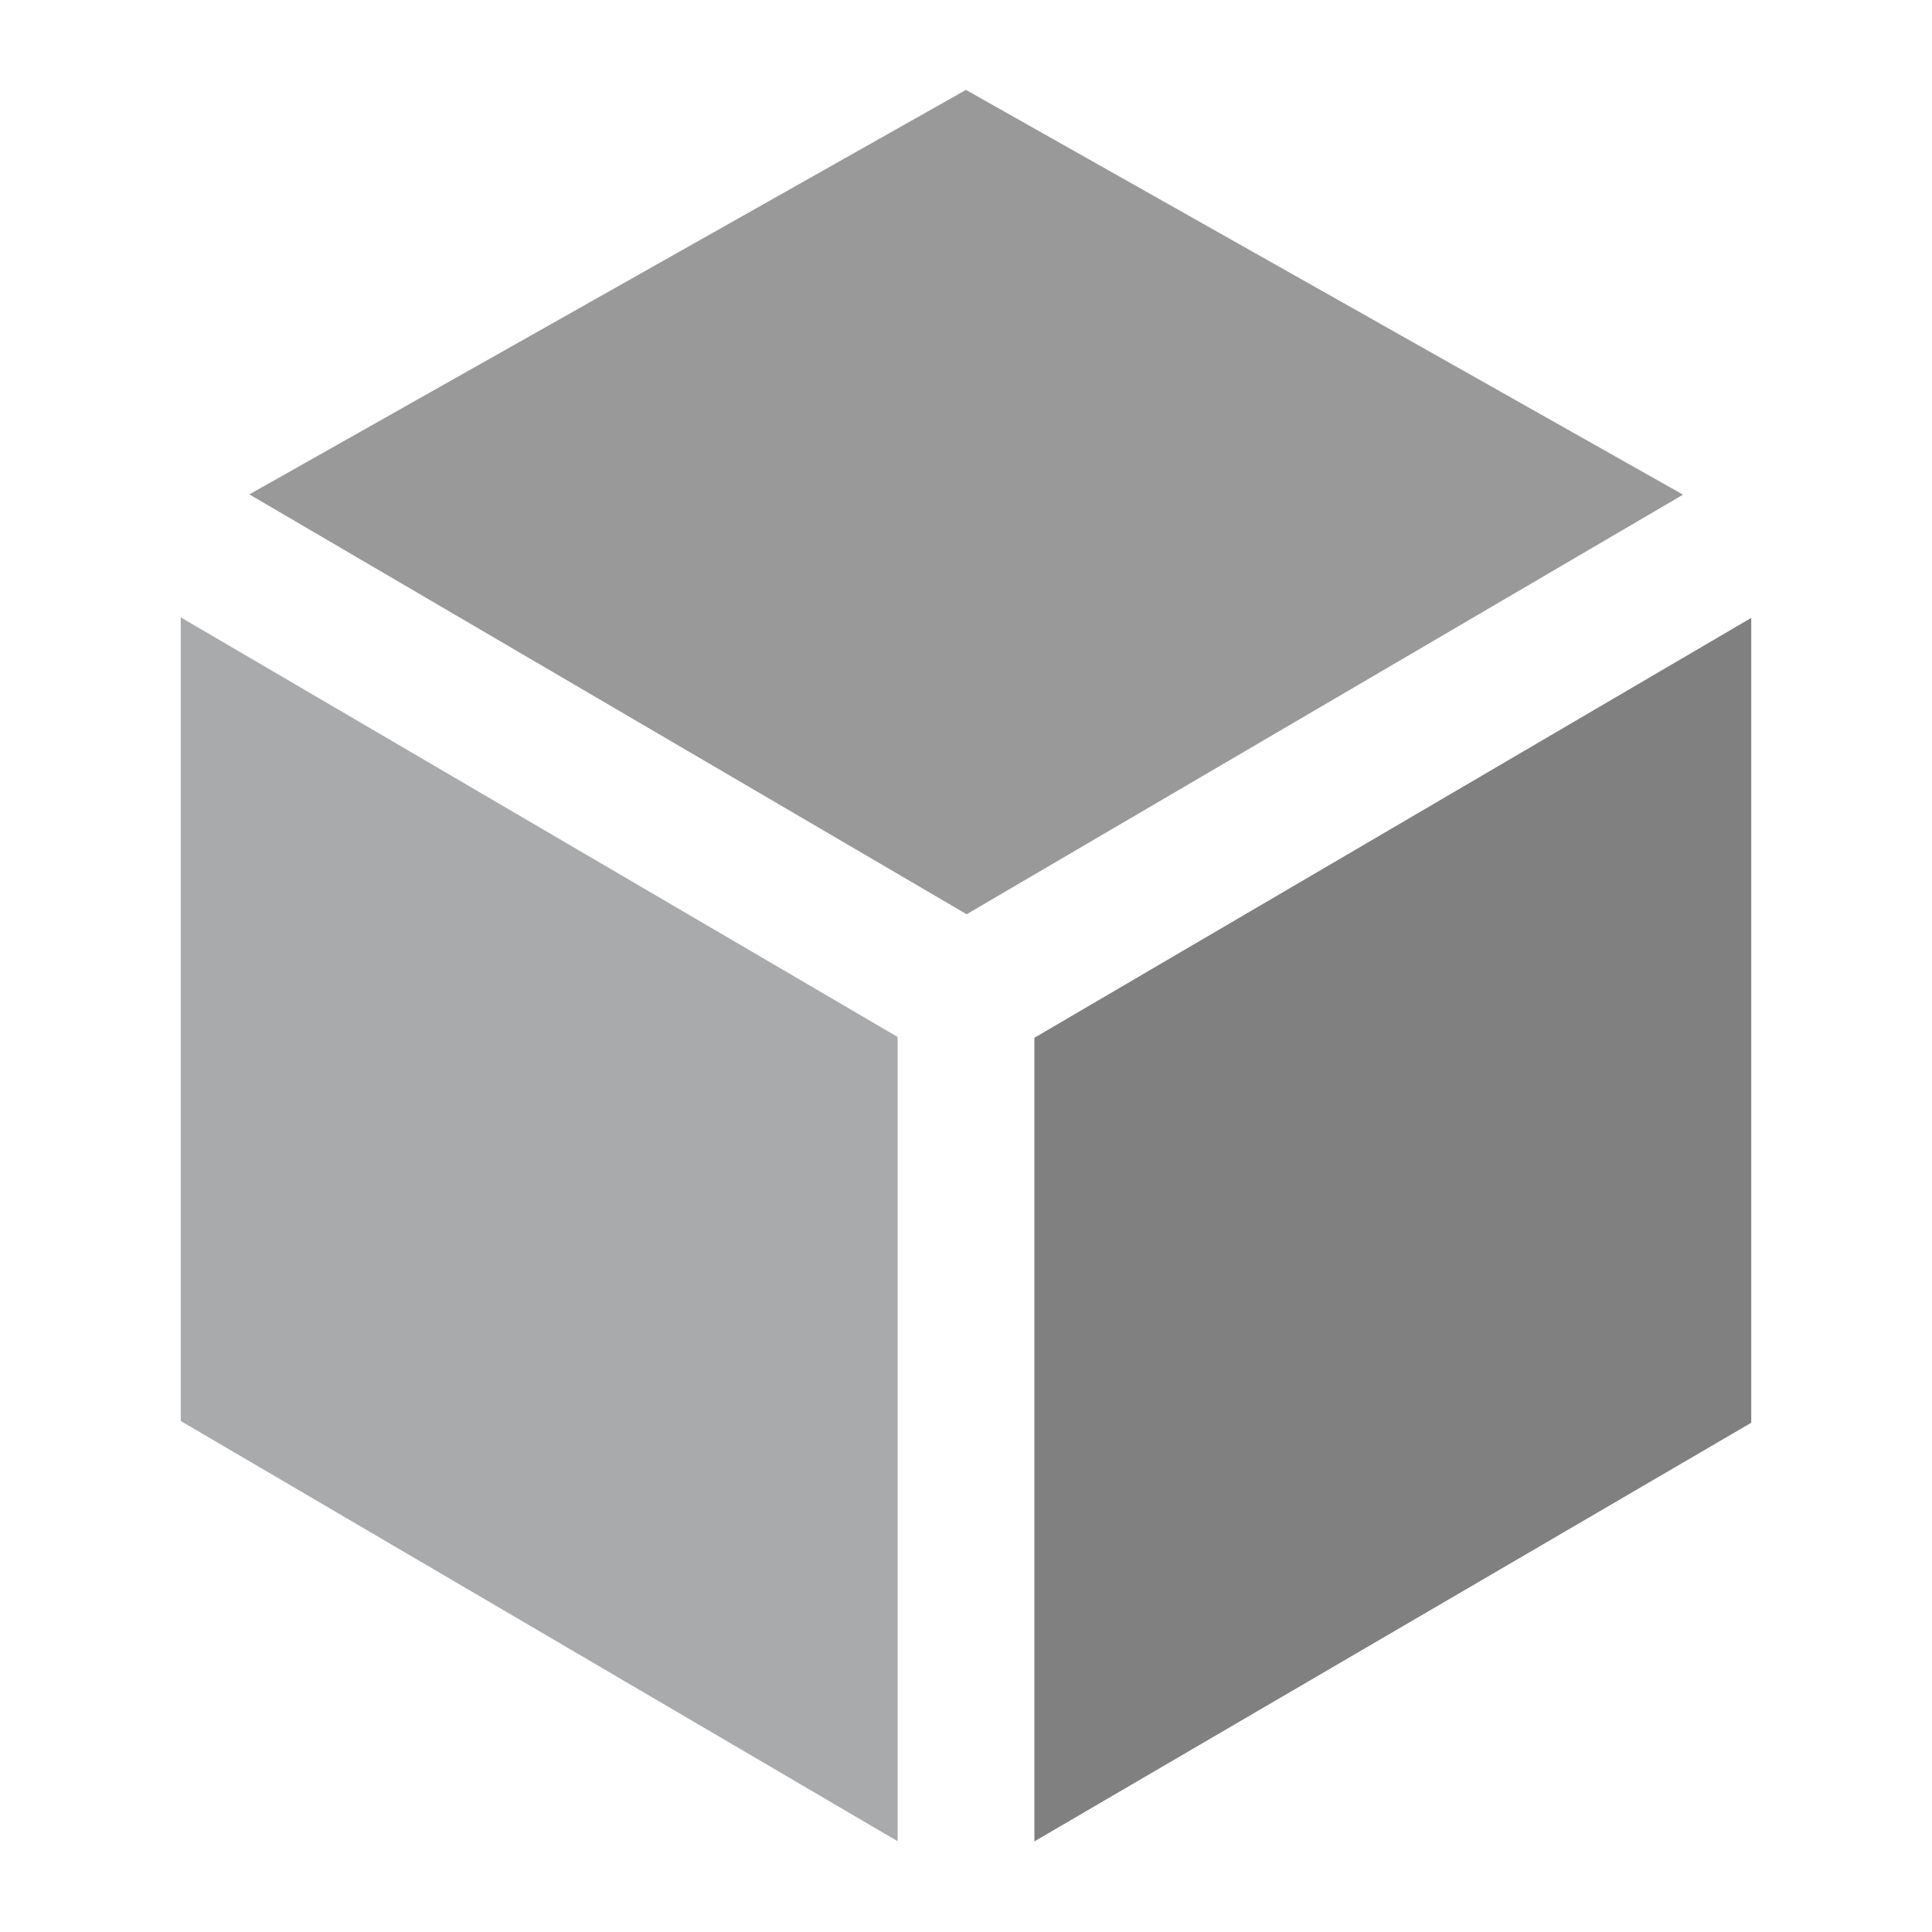 <?xml version="1.0" encoding="UTF-8" standalone="no"?>
<svg
   xmlns:dc="http://purl.org/dc/elements/1.1/"
   xmlns:cc="http://creativecommons.org/ns#"
   xmlns:rdf="http://www.w3.org/1999/02/22-rdf-syntax-ns#"
   xmlns:svg="http://www.w3.org/2000/svg"
   xmlns="http://www.w3.org/2000/svg"
   xmlns:sodipodi="http://sodipodi.sourceforge.net/DTD/sodipodi-0.dtd"
   xmlns:inkscape="http://www.inkscape.org/namespaces/inkscape"
   width="100%"
   height="100%"
   viewBox="0 0 128 128"
   version="1.1"
   xml:space="preserve"
   style="fill-rule:evenodd;clip-rule:evenodd;stroke-linejoin:round;stroke-miterlimit:1.414;"
   id="svg3336"
   inkscape:version="0.91 r13725"
   sodipodi:docname="3d_sound.svg"><defs
     id="defs3357" /><sodipodi:namedview
     pagecolor="#ffffff"
     bordercolor="#666666"
     borderopacity="1"
     objecttolerance="10"
     gridtolerance="10"
     guidetolerance="10"
     inkscape:pageopacity="0"
     inkscape:pageshadow="2"
     inkscape:window-width="1920"
     inkscape:window-height="1017"
     id="namedview3355"
     showgrid="false"
     inkscape:zoom="6.640625"
     inkscape:cx="48.564706"
     inkscape:cy="62.72"
     inkscape:window-x="-8"
     inkscape:window-y="-8"
     inkscape:window-maximized="1"
     inkscape:current-layer="svg3336" /><g
     transform="matrix(1,0,0,1,0,-321)"
     id="g3338"><g
       id="_3d_sound"
       transform="matrix(1,0,0,1.376,0,135.194)"><rect
         x="0"
         y="135"
         width="128"
         height="93"
         style="fill:none;"
         id="rect3341" /><g
         transform="matrix(1,0,0,0.727,0,135)"
         id="g3343"
         style="fill:#a9aaac;fill-opacity:1"><path
           d="M11.976,40.933L11.976,94.158L59.467,121.987L59.467,68.721L11.976,40.933Z"
           style="fill:#a9aaac;fill-rule:nonzero;fill-opacity:1"
           id="path3345" /></g><g
         transform="matrix(1,0,0,0.727,0,135)"
         id="g3347"
         style="fill:#808080"><path
           d="M116.024,40.969L68.53,68.779L68.53,122L116.024,94.274L116.024,40.969Z"
           style="fill:#808080;fill-rule:nonzero"
           id="path3349" /></g><g
         transform="matrix(1,0,0,0.727,0,135)"
         id="g3351"
         style="fill:#999999"><path
           d="M111.505,32.807L63.998,6L16.522,32.789L64.042,60.595L111.505,32.807Z"
           style="fill:#999999;fill-rule:nonzero"
           id="path3353" /></g></g></g></svg>
